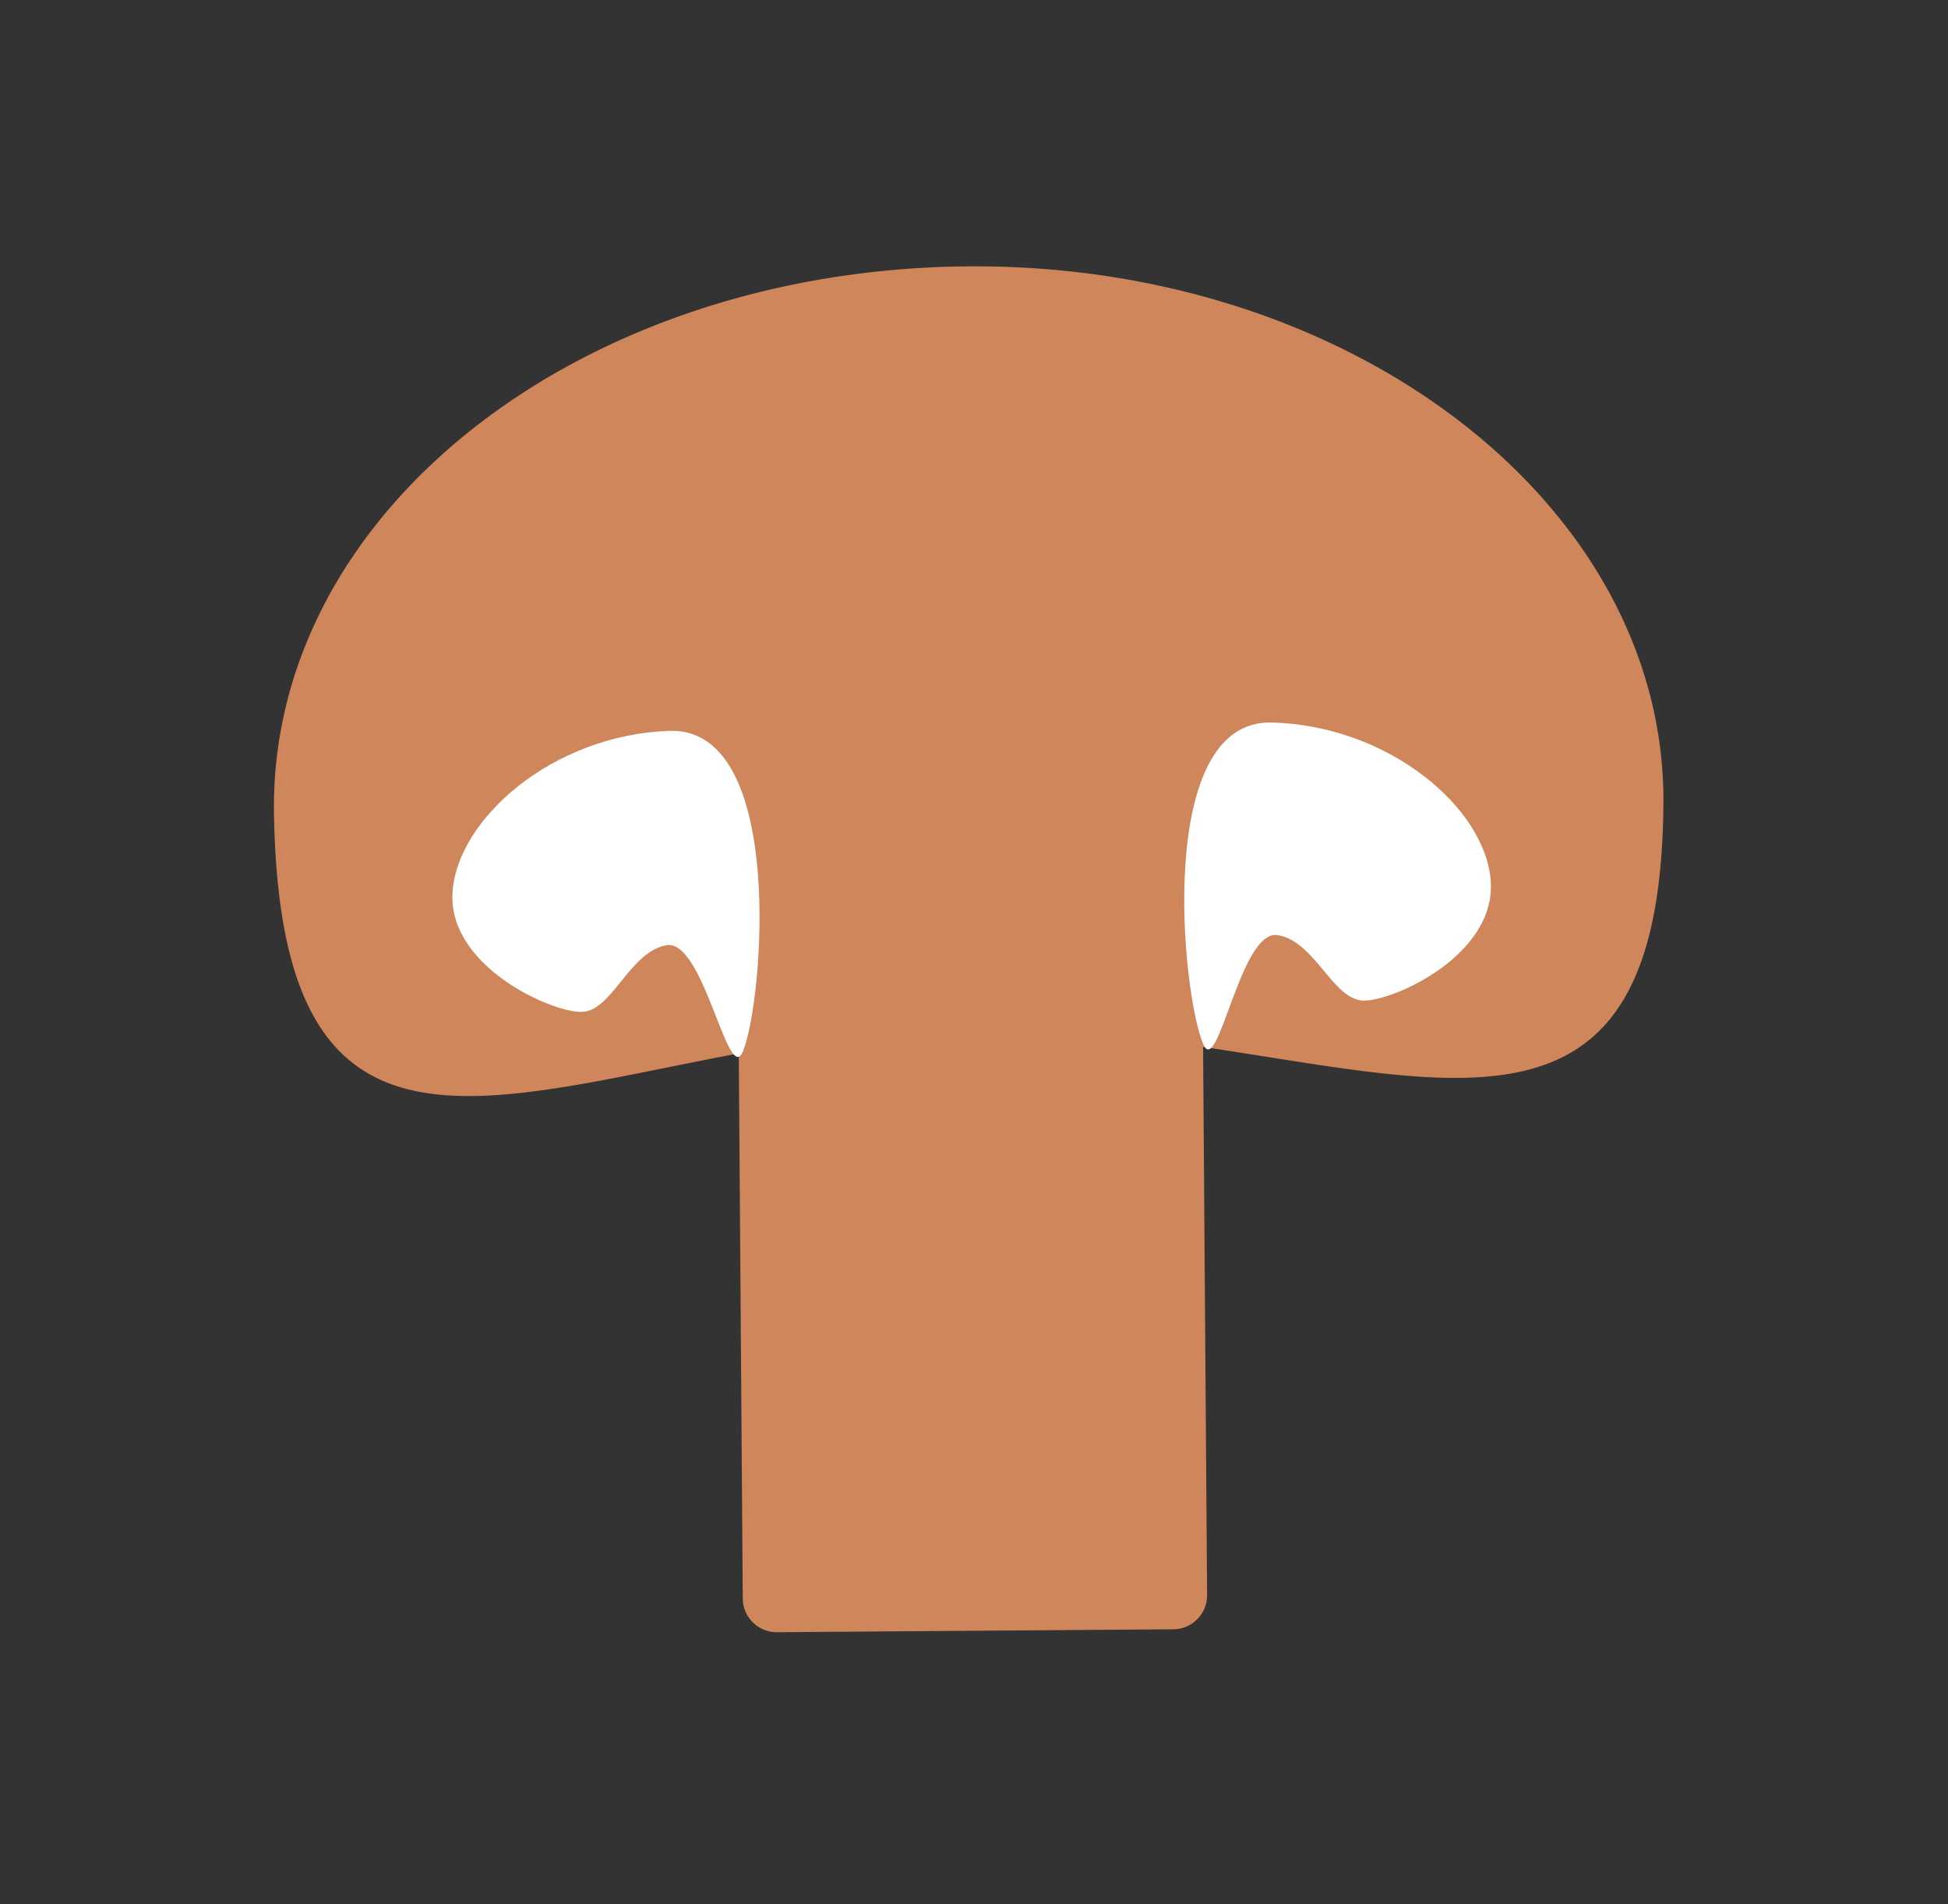 <svg width="88" height="86" fill="none" xmlns="http://www.w3.org/2000/svg"><rect width="100%" height="100%" fill="#333333" stroke="none"/><path d="M57.13 47.716c10.653 1.687 18.014 2.853 18.014-11.722-.108-13.366-14.28-24.177-31.6-23.962-17.32.215-31.17 10.972-31.17 24.42.154 15.315 7.346 13.863 17.78 11.758 1.042-.21 2.116-.427 3.22-.634l.18 24.62a1.533 1.533 0 001.544 1.522l17.91-.132a1.533 1.533 0 001.522-1.544l-.181-24.757c.949.141 1.876.288 2.78.431z" fill="#D0865B"/><path d="M54.355 47.155c-.968-2.232-2.205-14.657 3.093-14.523 5.298.135 9.681 3.873 9.897 7.18.215 3.309-4.33 5.38-5.729 5.38-1.398 0-2.205-2.69-3.9-2.959-1.694-.269-2.689 6.509-3.361 4.922zm-20.789.323c.914-2.233 1.963-14.657-3.335-14.47-5.298.19-9.6 4.008-9.79 7.316-.187 3.308 4.412 5.379 5.81 5.379 1.398 0 2.151-2.69 3.846-3.012 1.694-.323 2.797 6.427 3.469 4.787z" fill="#fff"/></svg>